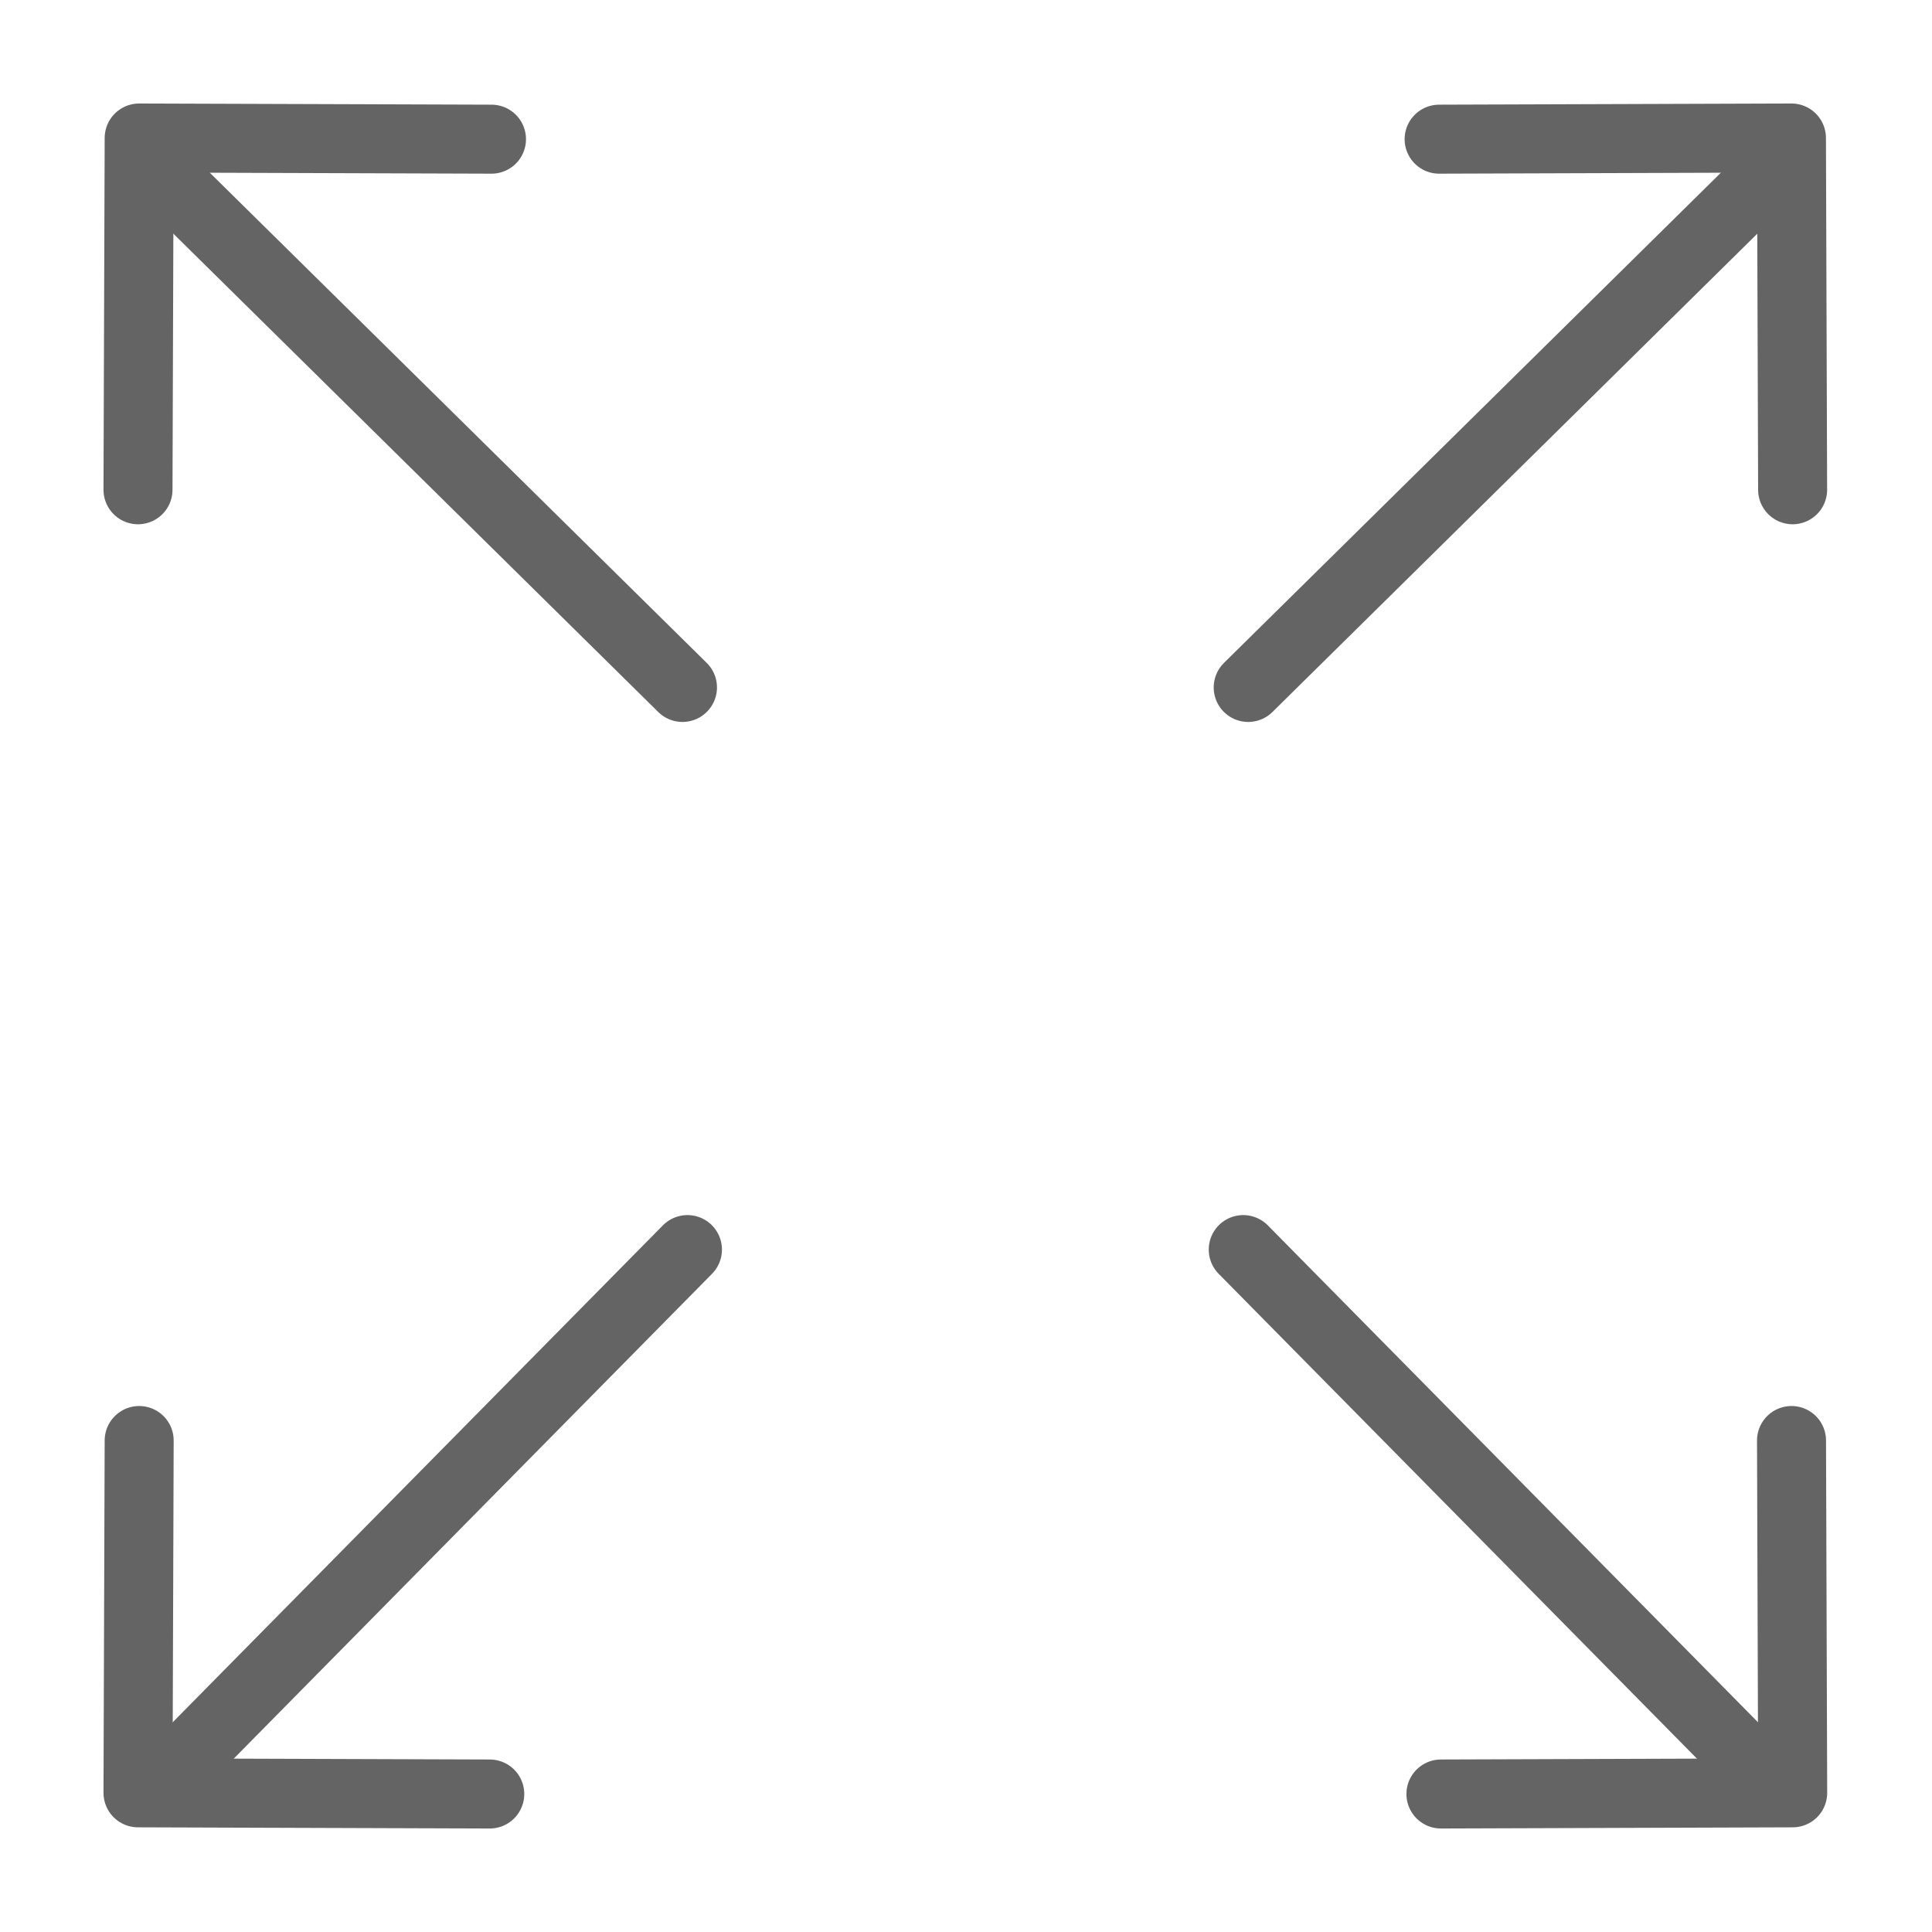 <svg width="18" height="18" viewBox="0 0 28 28" fill="none" xmlns="http://www.w3.org/2000/svg" stroke-width="1" stroke-linecap="round" stroke-linejoin="round" stroke="#646464"><g><path d="M20.857 2.017L25.963 2L25.98 7.098" fill="none" data-nofill="true"></path><path d="M7.123 2.017L2.017 2L2 7.098" fill="none" data-nofill="true"></path><path d="M2.017 20.877L2 25.983L7.098 26" fill="none" data-nofill="true"></path><path d="M25.964 20.877L25.981 25.983L20.883 26" fill="none" data-nofill="true"></path><path d="M25.478 2.675L18.09 9.963" stroke-miterlimit="10" fill="none" data-nofill="true"></path><path d="M2.503 2.675L9.891 9.963" stroke-miterlimit="10" fill="none" data-nofill="true"></path><path d="M2.675 25.498L9.963 18.11" stroke-miterlimit="10" fill="none" data-nofill="true"></path><path d="M25.306 25.498L18.018 18.11" stroke-miterlimit="10" fill="none" data-nofill="true"></path></g></svg>